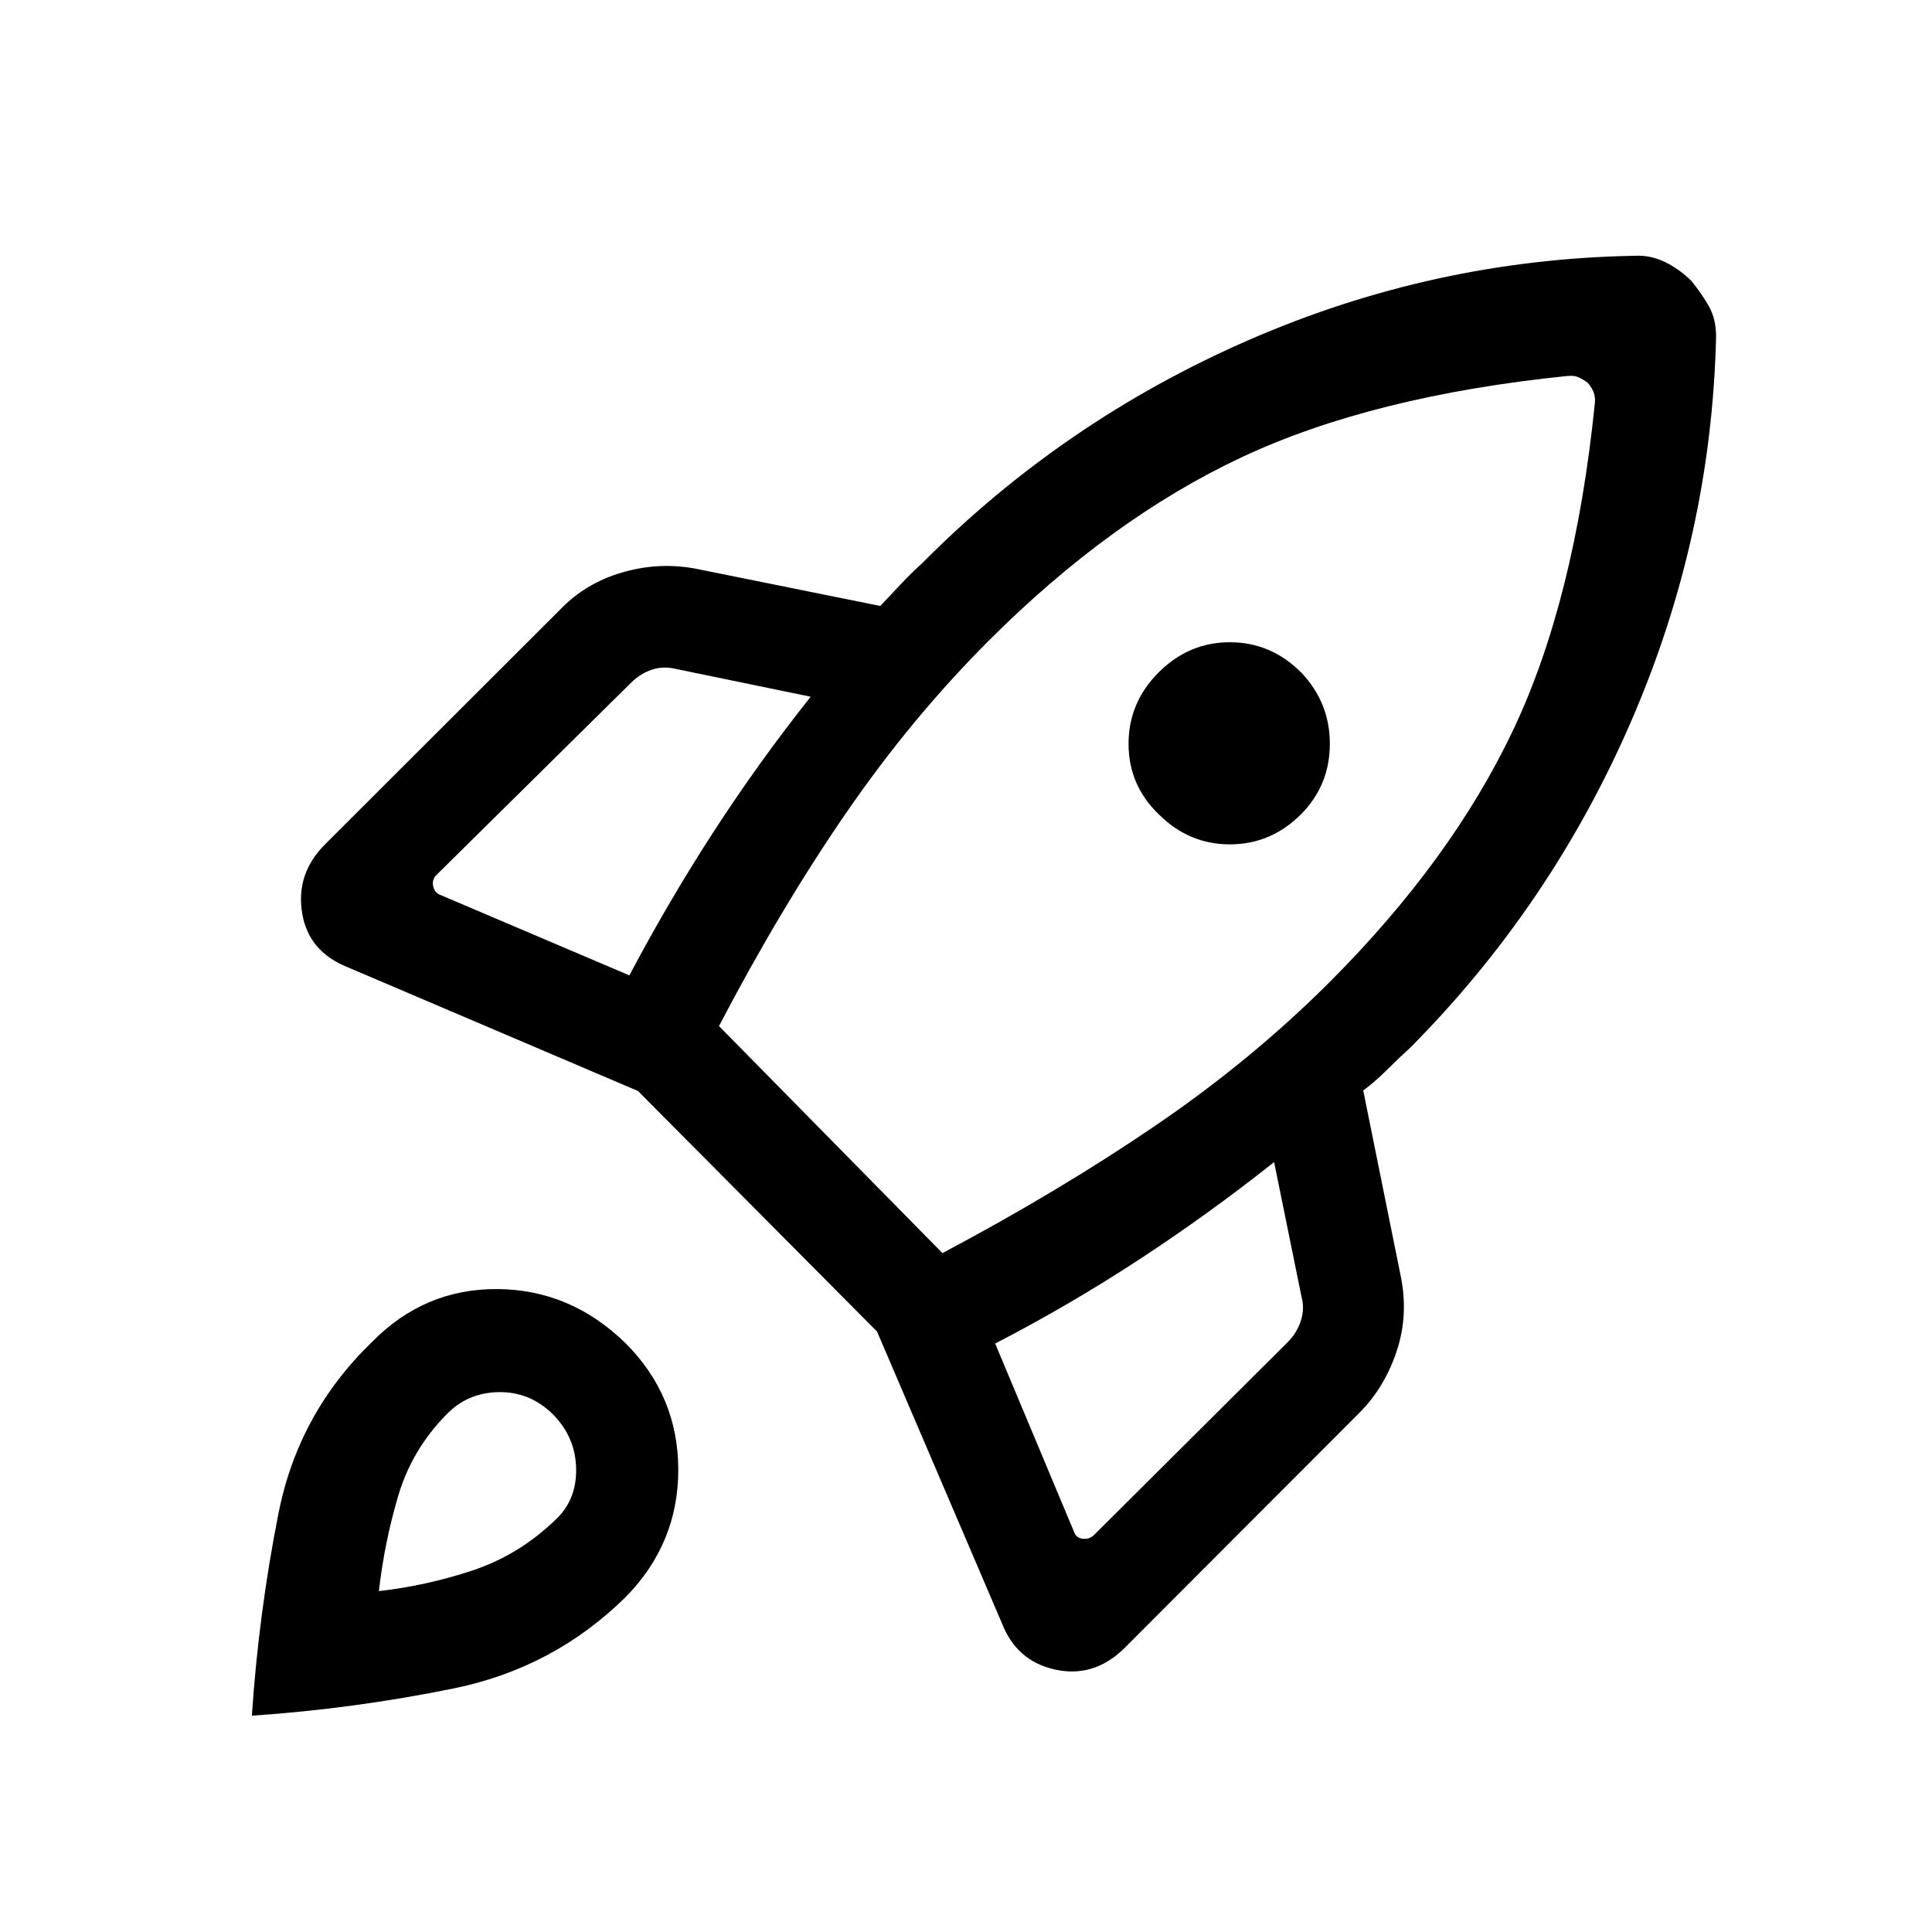 <svg xmlns="http://www.w3.org/2000/svg" height="40" viewBox="0 -960 960 960" width="40"><path d="M312.74-475.33q19.26-36.49 41.63-71.04 22.37-34.55 48.45-67.43l-67-13.82q-6.15-1.53-11.92.39t-10.39 6.54l-96.69 95.51q-2.31 2.31-1.54 5.64.77 3.33 3.85 4.36l93.61 39.85Zm466.03-297.85q-96.85 9.92-161.85 40.42t-125.64 91.14q-38.41 38.41-70.91 85.65-32.5 47.23-63.11 105.82l111.05 112.82q58.59-31.13 106.2-63.63 47.62-32.5 86.03-70.91 60.64-60.64 91.31-125.31 30.66-64.67 40.59-162.18.33-2.13-.27-4.72-.61-2.59-3.17-5.66-2.56-1.9-4.74-2.84-2.18-.93-5.49-.6ZM575.74-555.41q-14.97-14.46-14.97-34.99 0-20.52 14.97-35.5 14.98-14.97 35.38-14.97 20.39 0 35.37 14.97 14.3 14.98 14.3 35.5 0 20.53-14.3 34.99-14.98 14.97-35.37 14.97-20.4 0-35.38-14.97Zm-81.25 263 39.18 93.54q1.02 3.08 4.36 3.46 3.33.38 5.64-1.92l96.18-95.75q4.61-4.61 6.53-10.64 1.93-6.02.39-11.66l-13.67-67.18q-32.87 26.07-67.57 48.74-34.71 22.67-71.04 41.41Zm358.23-500.64q-2.26 99.02-41.98 190.93-39.71 91.91-109.95 162.66-5.33 4.82-11.53 10.99-6.21 6.16-11.88 10.32l18.57 91.92q4.08 19.54-1.96 37.65-6.04 18.12-18.58 30.66L558.33-140.67q-14.97 14.46-34.09 10.26-19.11-4.21-26.42-23.08L435.8-298.36 317-417.9l-144.36-61.54q-19.54-7.82-22.56-27.18-3.03-19.35 11.43-33.82L278.1-656.87q12.54-13.21 30.78-18.6 18.25-5.4 36.61-1.99l91.92 18.56q4.82-5.15 10.18-10.82 5.36-5.66 10.69-10.49 70.23-70.74 162.23-110.84 92-40.1 191.7-41.85 7.82-.43 15.09 3.09 7.26 3.53 13.16 9.43 5.23 6.41 8.71 12.62 3.47 6.22 3.55 14.71ZM184.77-293.1q26.13-26.64 62.45-26.37 36.32.26 63.63 26.91 26.12 26.12 26.18 62.78.05 36.65-26.08 63.29-35.9 35.39-85.68 45.5-49.78 10.12-100.12 13.5 3.39-50.77 13.22-100.5t46.4-85.11Zm37 36.02q-17.21 17.52-24 40.68-6.8 23.17-9.51 47.02 23.84-2.72 46.59-10.29 22.74-7.56 40.77-24.77 10.92-9.94 10.66-25.65-.25-15.71-11.54-27.14-11.43-11.28-26.97-11.03-15.54.26-26 11.18Z"/></svg>